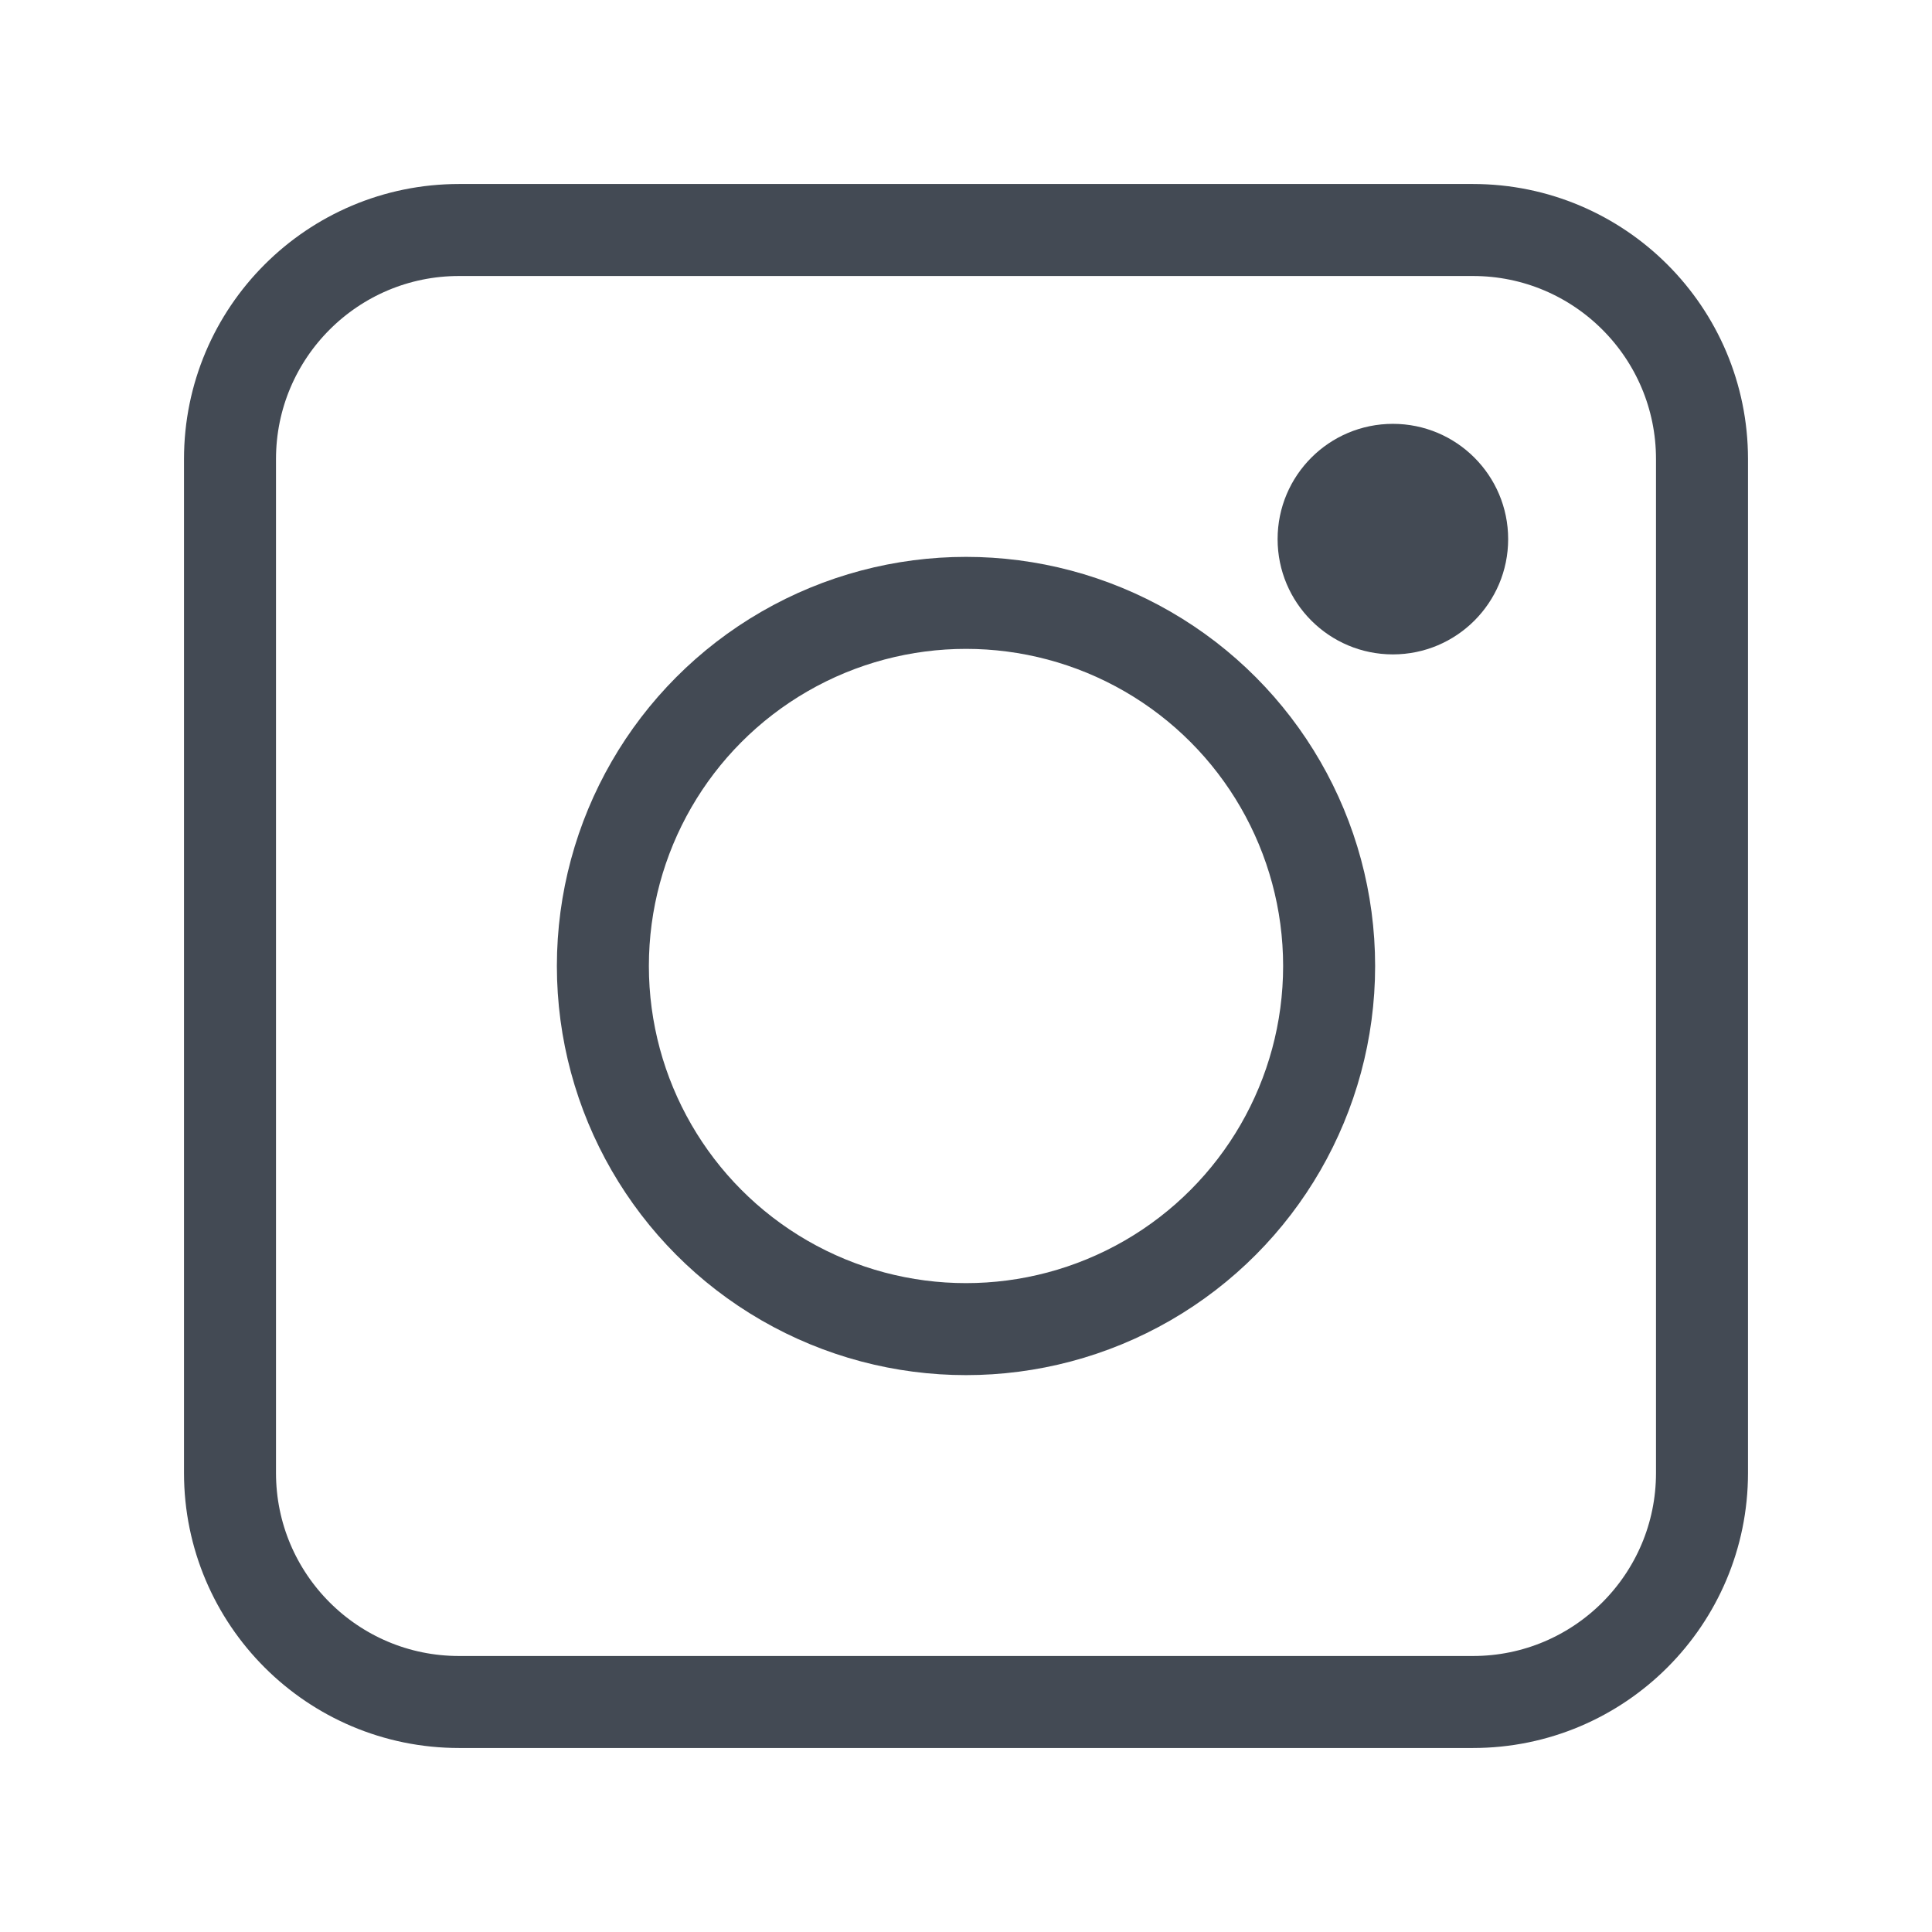 <?xml version="1.0" encoding="UTF-8"?>
<!DOCTYPE svg PUBLIC "-//W3C//DTD SVG 1.1//EN" "http://www.w3.org/Graphics/SVG/1.1/DTD/svg11.dtd">
<svg version="1.1" id="Layer_1" xmlns="http://www.w3.org/2000/svg" xmlns:xlink="http://www.w3.org/1999/xlink" x="0px" y="0px" width="21px" height="21px" viewBox="0 0 21 21" enable-background="new 0 0 21 21" xml:space="preserve">
  <g id="icon">
    <path d="M16.01,18.5H4.99C3.615,18.5,2.5,17.385,2.5,16.01V4.99C2.5,3.615,3.615,2.5,4.99,2.5h11.02c1.375,0,2.49,1.115,2.49,2.49v11.02C18.5,17.385,17.385,18.5,16.01,18.5z" fill="none" stroke="#434A54" stroke-width="1" stroke-linecap="round" stroke-miterlimit="1" stroke-linejoin="round"/>
    <circle cx="10.5" cy="10.5" r="3.947" fill="none" stroke="#434A54" stroke-width="1" stroke-linecap="round" stroke-miterlimit="1" stroke-linejoin="round"/>
    <circle cx="15.14" cy="5.86" r="1.253" fill="#434A54"/>
  </g>
</svg>
